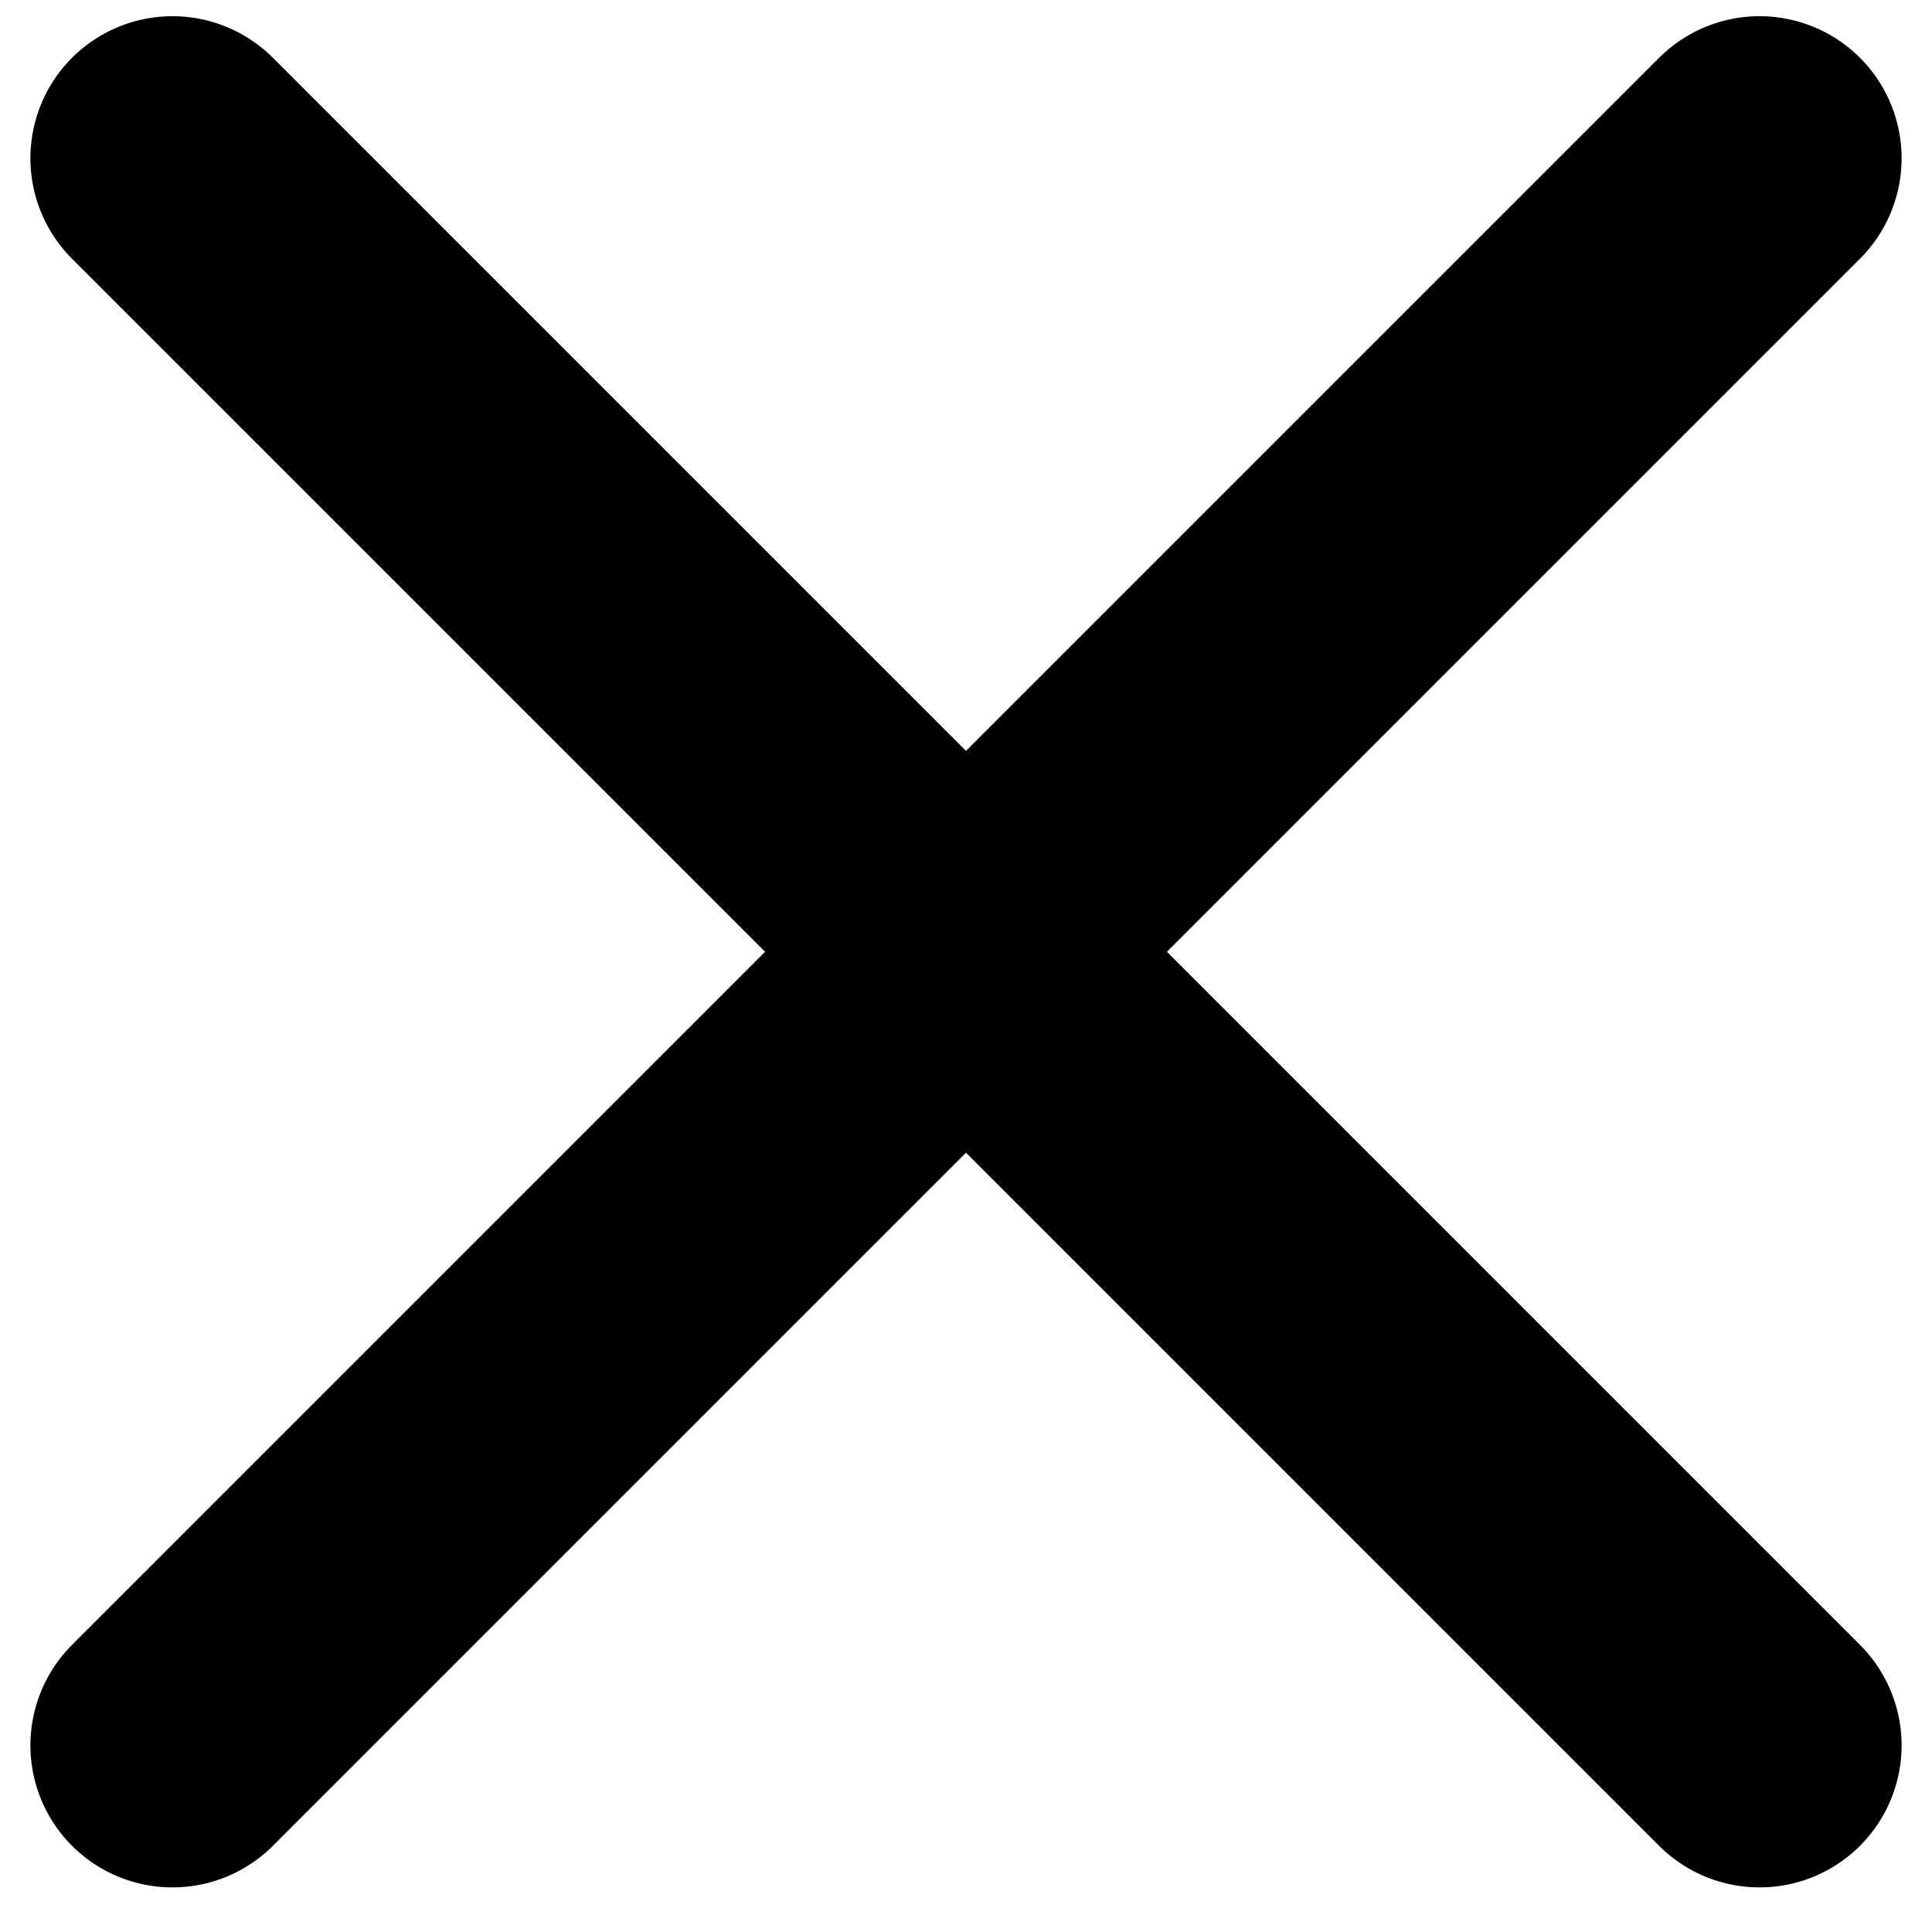 <svg width="34" height="34" viewBox="0 0 34 34" fill="none" xmlns="http://www.w3.org/2000/svg">
<path d="M3.035 2.785L30.965 30.715M3.035 30.715L30.965 2.785" stroke="black" stroke-width="5" stroke-linecap="round"/>
</svg>
